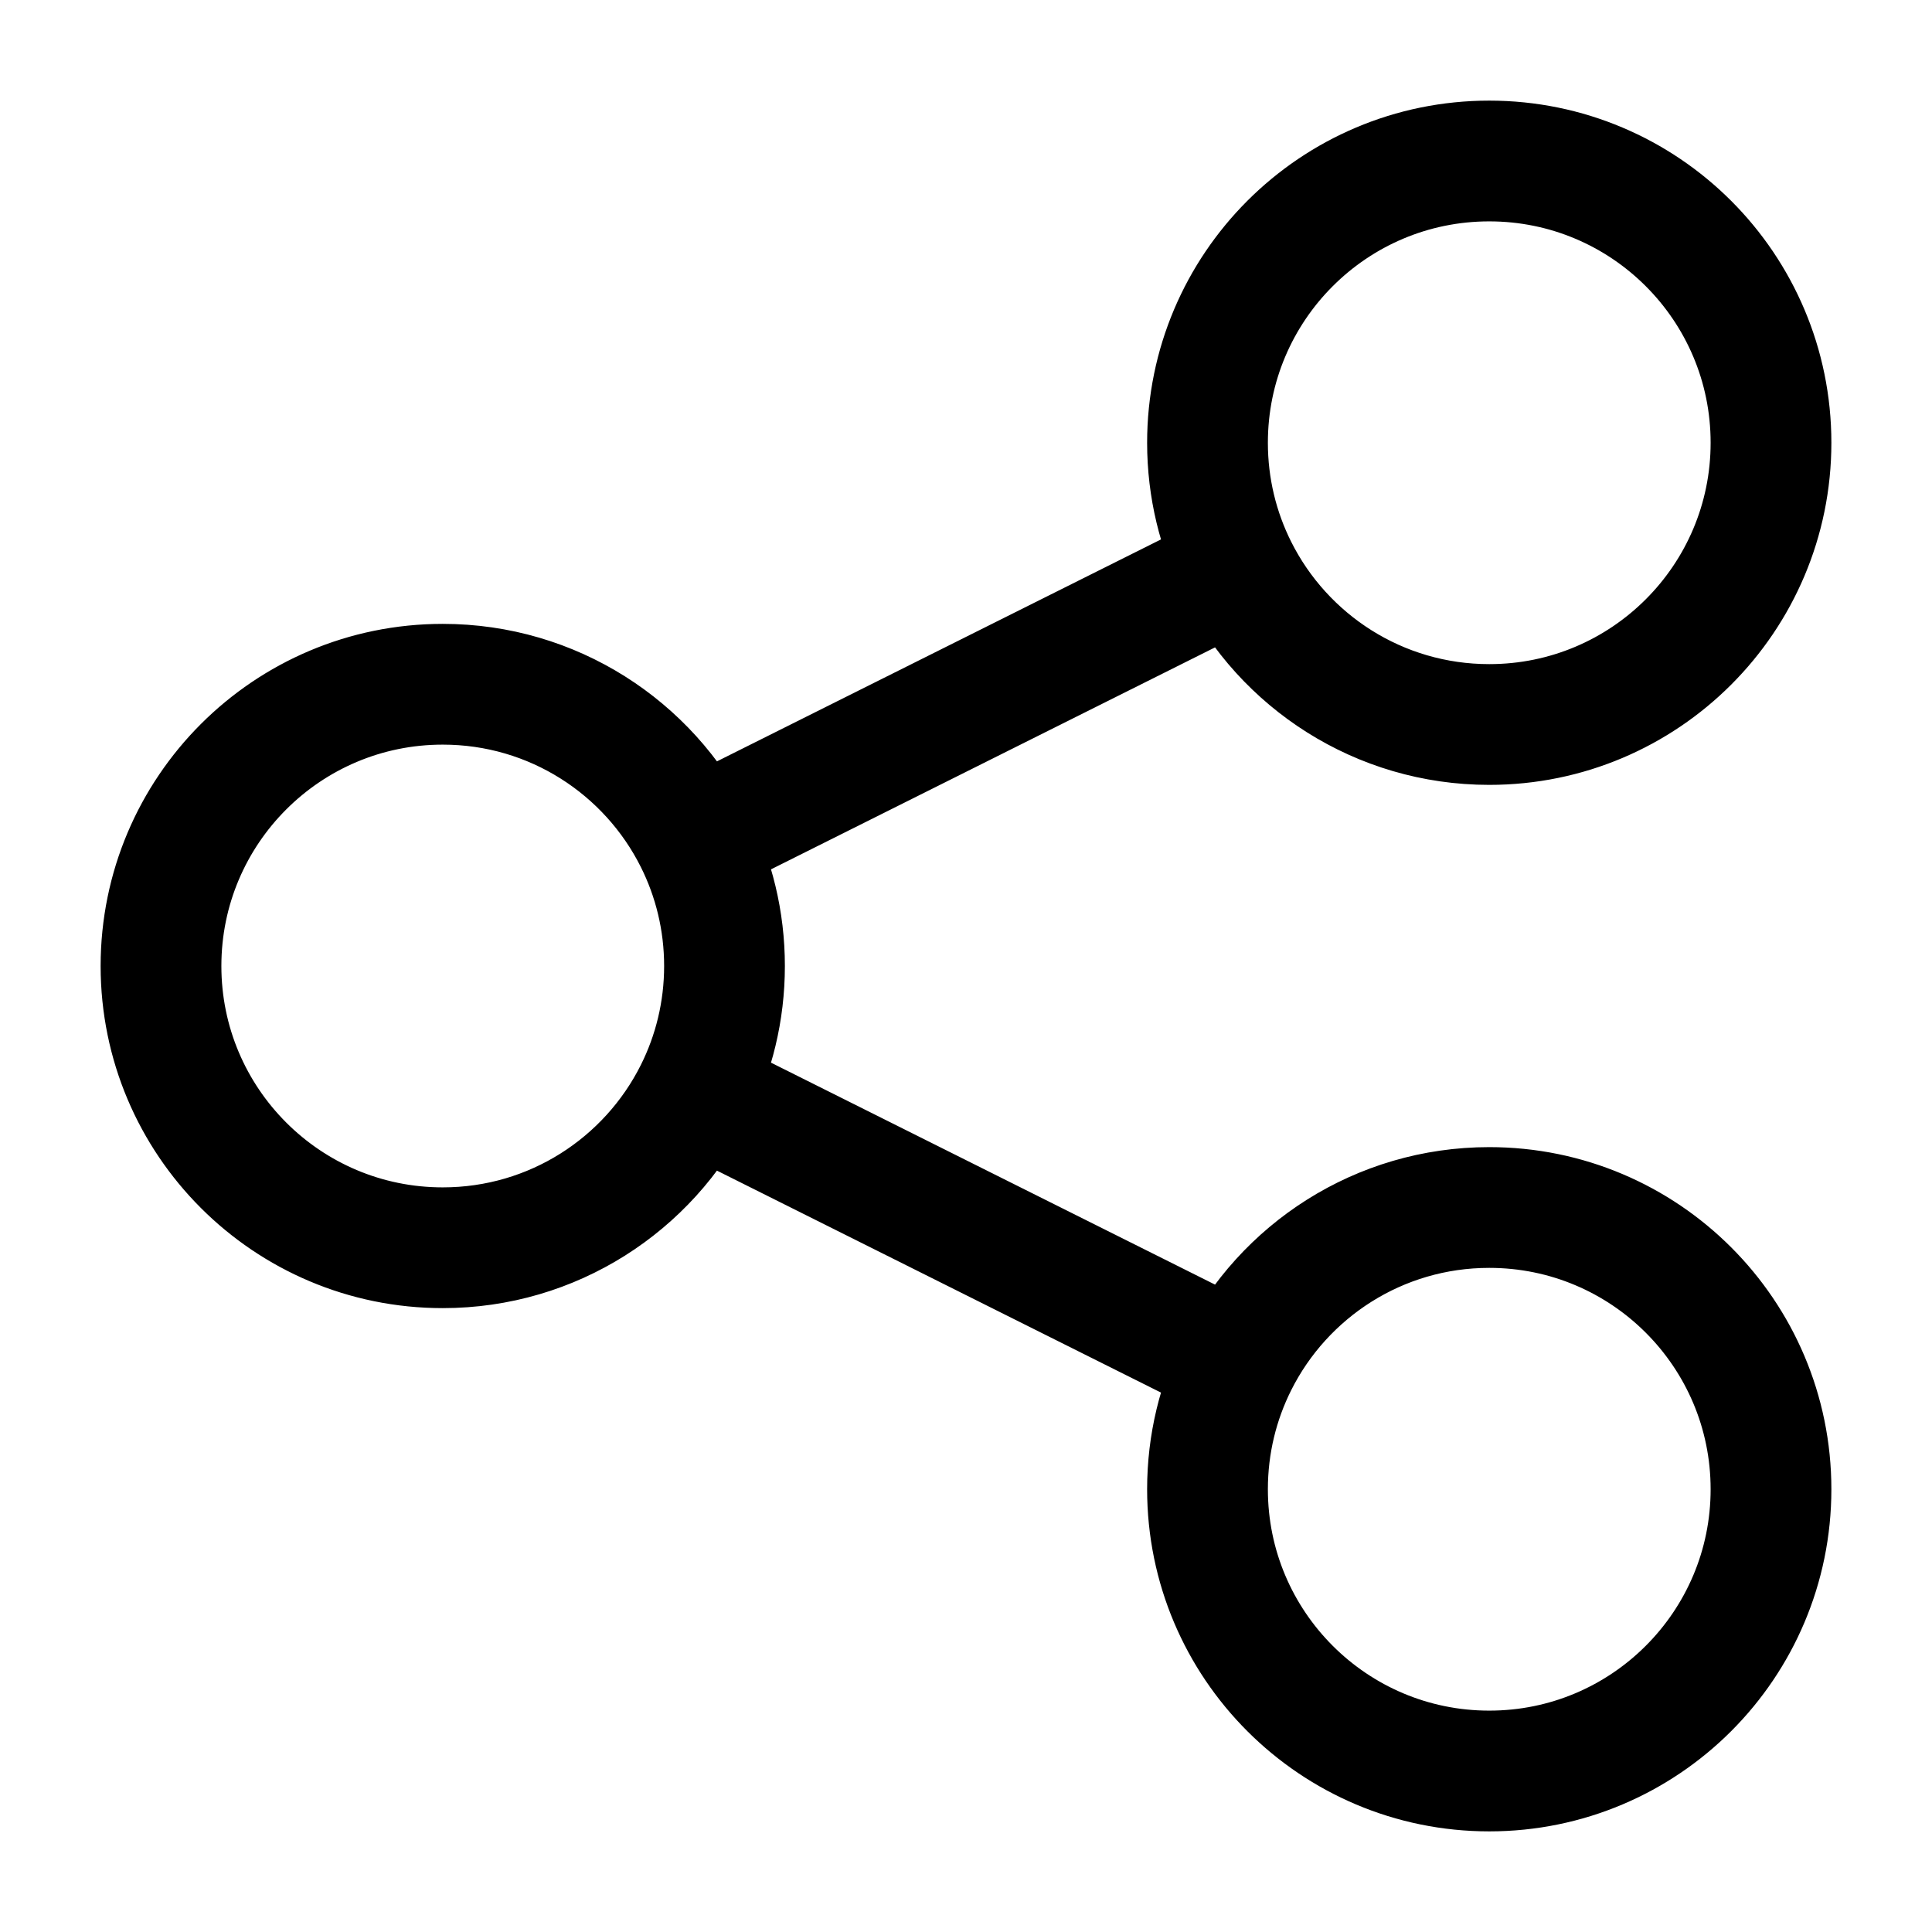 <svg width="24" height="24" viewBox="0 0 24 24" fill="none" xmlns="http://www.w3.org/2000/svg">
<path d="M8.631 10.434C8.057 9.287 6.87 8.5 5.5 8.5C3.567 8.5 2 10.067 2 12C2 13.933 3.567 15.5 5.5 15.5C6.87 15.5 8.057 14.713 8.631 13.566M8.631 10.434C8.867 10.905 9 11.437 9 12C9 12.563 8.867 13.095 8.631 13.566M8.631 10.434L15.369 7.066M8.631 13.566L15.369 16.934M15.369 7.066C15.943 8.213 17.13 9 18.5 9C20.433 9 22 7.433 22 5.5C22 3.567 20.433 2 18.5 2C16.567 2 15 3.567 15 5.5C15 6.063 15.133 6.595 15.369 7.066ZM15.369 16.934C15.133 17.405 15 17.937 15 18.5C15 20.433 16.567 22 18.5 22C20.433 22 22 20.433 22 18.5C22 16.567 20.433 15 18.5 15C17.13 15 15.943 15.787 15.369 16.934Z" stroke="#000000" stroke-width="1.5" stroke-linecap="round"/>
</svg>
